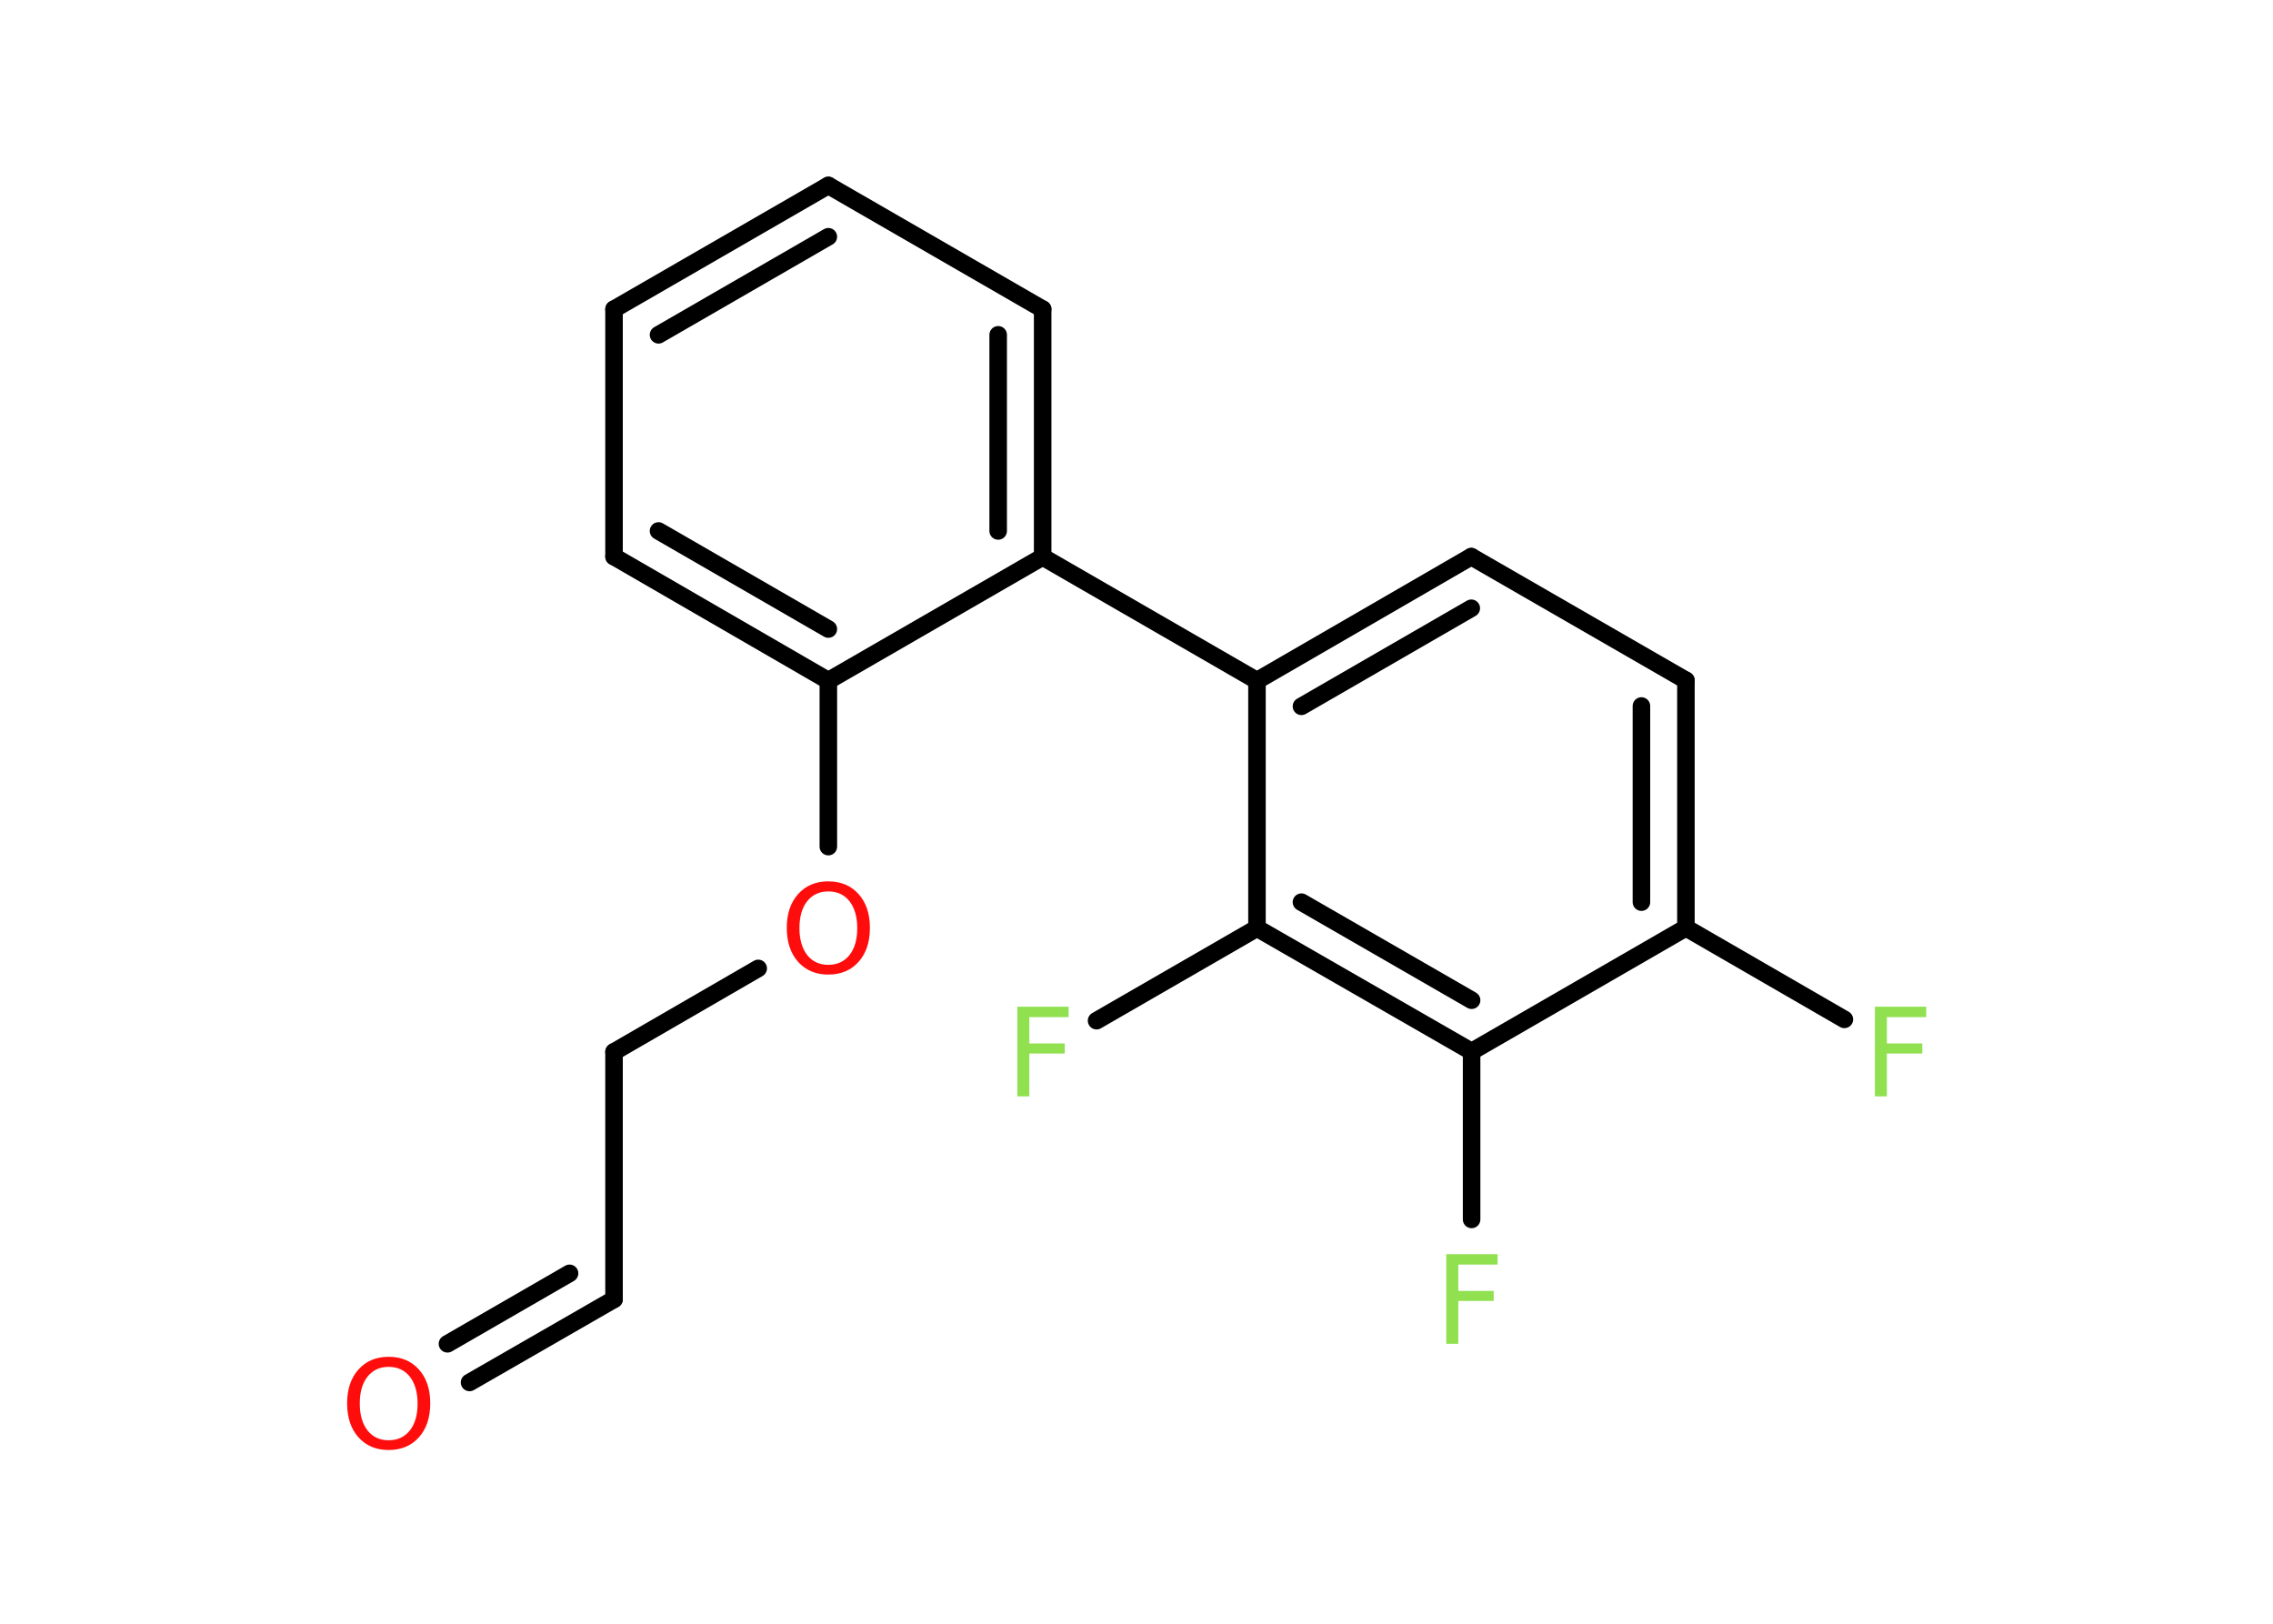 <?xml version='1.0' encoding='UTF-8'?>
<!DOCTYPE svg PUBLIC "-//W3C//DTD SVG 1.1//EN" "http://www.w3.org/Graphics/SVG/1.1/DTD/svg11.dtd">
<svg version='1.2' xmlns='http://www.w3.org/2000/svg' xmlns:xlink='http://www.w3.org/1999/xlink' width='70.0mm' height='50.0mm' viewBox='0 0 70.0 50.0'>
  <desc>Generated by the Chemistry Development Kit (http://github.com/cdk)</desc>
  <g stroke-linecap='round' stroke-linejoin='round' stroke='#000000' stroke-width='.54' fill='#90E050'>
    <rect x='.0' y='.0' width='70.0' height='50.0' fill='#FFFFFF' stroke='none'/>
    <g id='mol1' class='mol'>
      <g id='mol1bnd1' class='bond'>
        <line x1='18.91' y1='40.01' x2='14.46' y2='42.57'/>
        <line x1='17.54' y1='39.21' x2='13.78' y2='41.38'/>
      </g>
      <line id='mol1bnd2' class='bond' x1='18.91' y1='40.01' x2='18.91' y2='32.39'/>
      <line id='mol1bnd3' class='bond' x1='18.91' y1='32.39' x2='23.35' y2='29.82'/>
      <line id='mol1bnd4' class='bond' x1='25.51' y1='26.07' x2='25.51' y2='20.96'/>
      <g id='mol1bnd5' class='bond'>
        <line x1='18.91' y1='17.14' x2='25.51' y2='20.96'/>
        <line x1='20.28' y1='16.35' x2='25.51' y2='19.37'/>
      </g>
      <line id='mol1bnd6' class='bond' x1='18.91' y1='17.14' x2='18.91' y2='9.52'/>
      <g id='mol1bnd7' class='bond'>
        <line x1='25.51' y1='5.71' x2='18.91' y2='9.52'/>
        <line x1='25.51' y1='7.29' x2='20.28' y2='10.31'/>
      </g>
      <line id='mol1bnd8' class='bond' x1='25.51' y1='5.71' x2='32.11' y2='9.52'/>
      <g id='mol1bnd9' class='bond'>
        <line x1='32.11' y1='17.15' x2='32.11' y2='9.52'/>
        <line x1='30.74' y1='16.35' x2='30.74' y2='10.31'/>
      </g>
      <line id='mol1bnd10' class='bond' x1='25.51' y1='20.96' x2='32.11' y2='17.15'/>
      <line id='mol1bnd11' class='bond' x1='32.11' y1='17.15' x2='38.71' y2='20.96'/>
      <g id='mol1bnd12' class='bond'>
        <line x1='45.31' y1='17.14' x2='38.71' y2='20.96'/>
        <line x1='45.31' y1='18.73' x2='40.08' y2='21.75'/>
      </g>
      <line id='mol1bnd13' class='bond' x1='45.31' y1='17.14' x2='51.92' y2='20.95'/>
      <g id='mol1bnd14' class='bond'>
        <line x1='51.92' y1='28.57' x2='51.92' y2='20.95'/>
        <line x1='50.55' y1='27.78' x2='50.55' y2='21.74'/>
      </g>
      <line id='mol1bnd15' class='bond' x1='51.92' y1='28.57' x2='56.8' y2='31.39'/>
      <line id='mol1bnd16' class='bond' x1='51.92' y1='28.57' x2='45.32' y2='32.38'/>
      <line id='mol1bnd17' class='bond' x1='45.32' y1='32.38' x2='45.32' y2='37.55'/>
      <g id='mol1bnd18' class='bond'>
        <line x1='38.71' y1='28.58' x2='45.32' y2='32.38'/>
        <line x1='40.08' y1='27.78' x2='45.32' y2='30.8'/>
      </g>
      <line id='mol1bnd19' class='bond' x1='38.71' y1='20.96' x2='38.71' y2='28.58'/>
      <line id='mol1bnd20' class='bond' x1='38.71' y1='28.58' x2='33.77' y2='31.43'/>
      <path id='mol1atm1' class='atom' d='M11.97 42.09q-.41 .0 -.65 .3q-.24 .3 -.24 .83q.0 .52 .24 .83q.24 .3 .65 .3q.41 .0 .65 -.3q.24 -.3 .24 -.83q.0 -.52 -.24 -.83q-.24 -.3 -.65 -.3zM11.97 41.78q.58 .0 .93 .39q.35 .39 .35 1.04q.0 .66 -.35 1.05q-.35 .39 -.93 .39q-.58 .0 -.93 -.39q-.35 -.39 -.35 -1.05q.0 -.65 .35 -1.04q.35 -.39 .93 -.39z' stroke='none' fill='#FF0D0D'/>
      <path id='mol1atm4' class='atom' d='M25.51 27.45q-.41 .0 -.65 .3q-.24 .3 -.24 .83q.0 .52 .24 .83q.24 .3 .65 .3q.41 .0 .65 -.3q.24 -.3 .24 -.83q.0 -.52 -.24 -.83q-.24 -.3 -.65 -.3zM25.51 27.14q.58 .0 .93 .39q.35 .39 .35 1.04q.0 .66 -.35 1.05q-.35 .39 -.93 .39q-.58 .0 -.93 -.39q-.35 -.39 -.35 -1.05q.0 -.65 .35 -1.04q.35 -.39 .93 -.39z' stroke='none' fill='#FF0D0D'/>
      <path id='mol1atm15' class='atom' d='M57.73 31.0h1.59v.32h-1.21v.81h1.09v.31h-1.09v1.32h-.37v-2.77z' stroke='none'/>
      <path id='mol1atm17' class='atom' d='M44.53 38.62h1.59v.32h-1.21v.81h1.09v.31h-1.09v1.32h-.37v-2.77z' stroke='none'/>
      <path id='mol1atm19' class='atom' d='M31.32 31.0h1.59v.32h-1.21v.81h1.09v.31h-1.09v1.32h-.37v-2.77z' stroke='none'/>
    </g>
  </g>
</svg>
